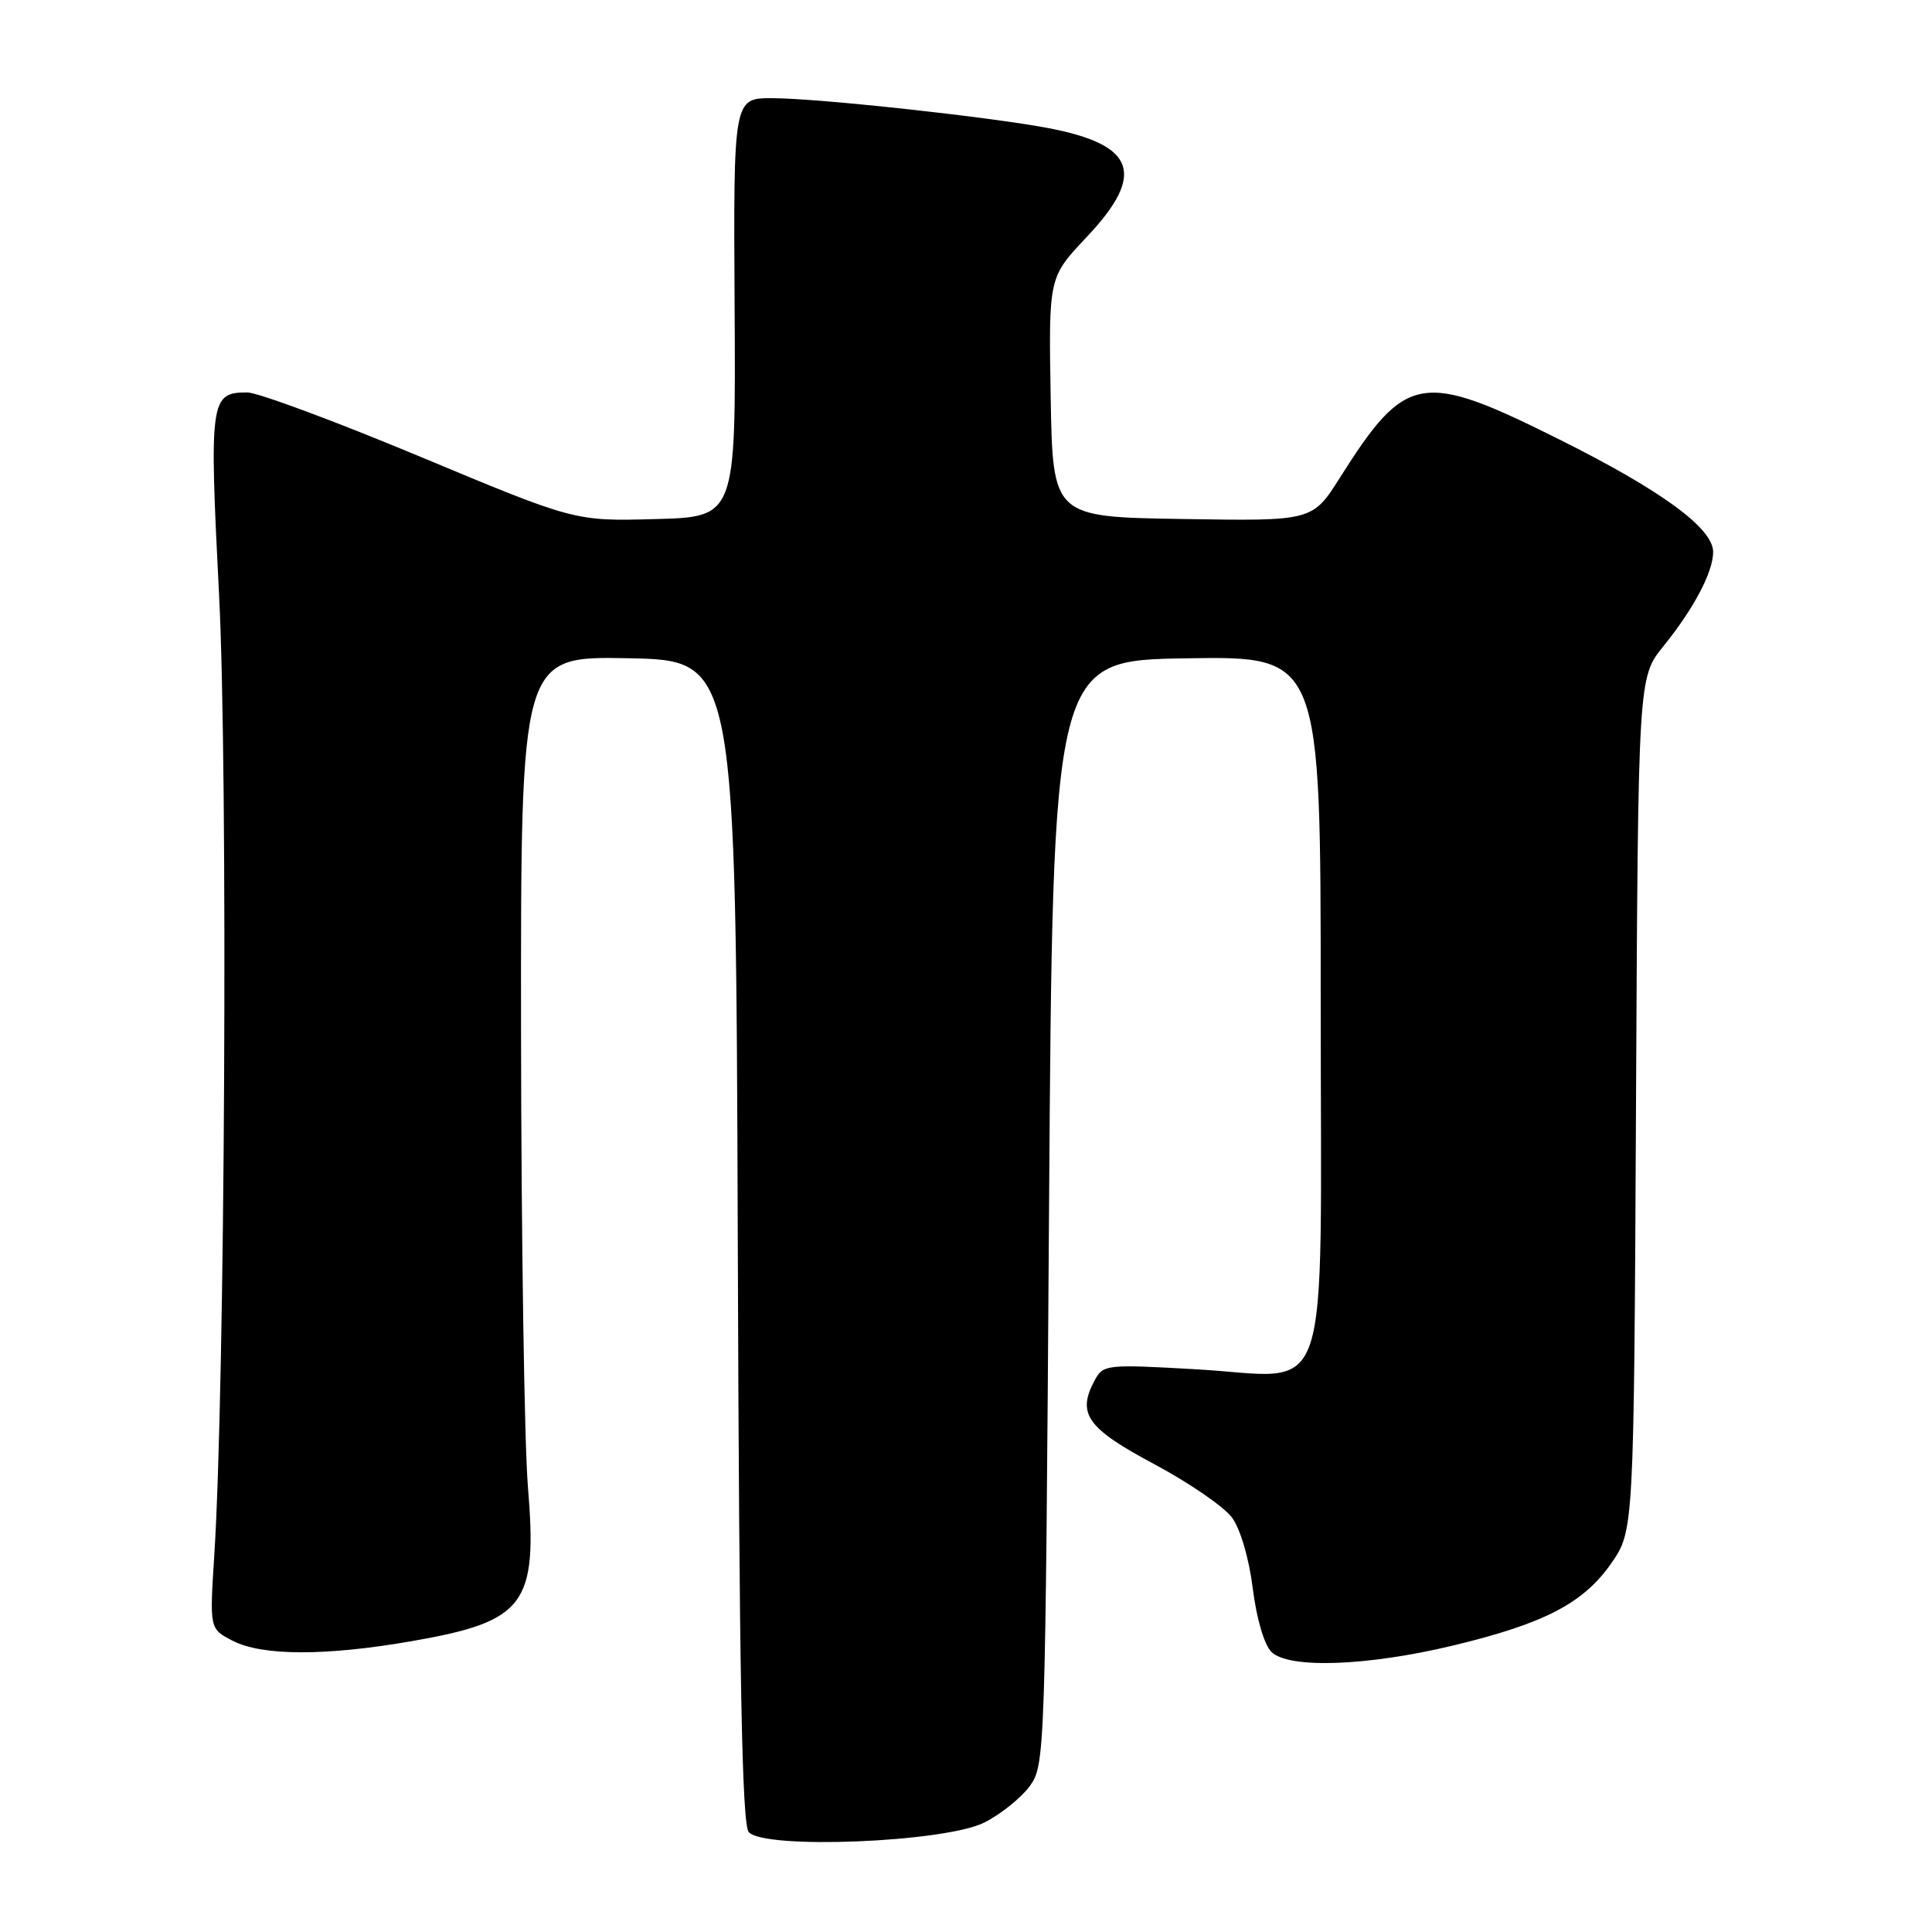<?xml version="1.0" encoding="UTF-8" standalone="no"?>
<!DOCTYPE svg PUBLIC "-//W3C//DTD SVG 1.1//EN" "http://www.w3.org/Graphics/SVG/1.1/DTD/svg11.dtd" >
<svg xmlns="http://www.w3.org/2000/svg" xmlns:xlink="http://www.w3.org/1999/xlink" version="1.1" viewBox="0 0 256 256">
 <g >
 <path fill="currentColor"
d=" M 130.44 241.49 C 132.60 240.40 135.30 238.23 136.44 236.68 C 138.47 233.90 138.51 232.64 139.00 160.68 C 139.50 87.50 139.50 87.50 157.25 87.23 C 175.00 86.95 175.00 86.95 175.00 132.48 C 175.00 187.72 176.76 182.48 158.53 181.44 C 146.54 180.76 146.18 180.80 145.04 182.92 C 142.67 187.34 144.03 189.25 152.93 194.00 C 157.56 196.47 162.21 199.67 163.25 201.09 C 164.36 202.59 165.51 206.54 166.00 210.48 C 166.49 214.44 167.52 217.94 168.46 218.88 C 170.73 221.14 181.11 220.78 192.50 218.05 C 204.62 215.14 209.81 212.44 213.49 207.16 C 216.50 202.83 216.50 202.83 216.78 146.29 C 217.06 89.76 217.06 89.76 220.41 85.63 C 224.44 80.64 227.00 75.80 227.00 73.13 C 227.00 70.00 220.16 64.99 206.66 58.25 C 188.34 49.10 186.31 49.45 177.56 63.27 C 173.91 69.05 173.91 69.05 156.70 68.77 C 139.50 68.50 139.50 68.50 139.22 52.62 C 138.95 36.75 138.95 36.75 143.97 31.43 C 151.86 23.09 150.50 19.19 138.94 16.98 C 131.12 15.49 108.40 13.02 102.34 13.01 C 97.18 13.00 97.18 13.00 97.34 40.75 C 97.50 68.50 97.50 68.50 86.83 68.78 C 76.17 69.07 76.17 69.07 55.72 60.53 C 44.48 55.84 34.15 52.00 32.76 52.00 C 27.85 52.00 27.71 52.95 29.03 78.88 C 30.23 102.41 29.82 183.87 28.39 206.16 C 27.77 215.83 27.77 215.83 30.83 217.41 C 34.74 219.43 43.17 219.45 54.62 217.45 C 69.59 214.84 71.25 212.63 69.95 196.97 C 69.48 191.21 69.07 164.10 69.04 136.72 C 69.00 86.95 69.00 86.95 83.25 87.22 C 97.50 87.50 97.50 87.50 97.76 164.41 C 97.95 222.20 98.31 241.67 99.21 242.75 C 101.16 245.10 125.23 244.13 130.44 241.49 Z "/>
</g>
</svg>